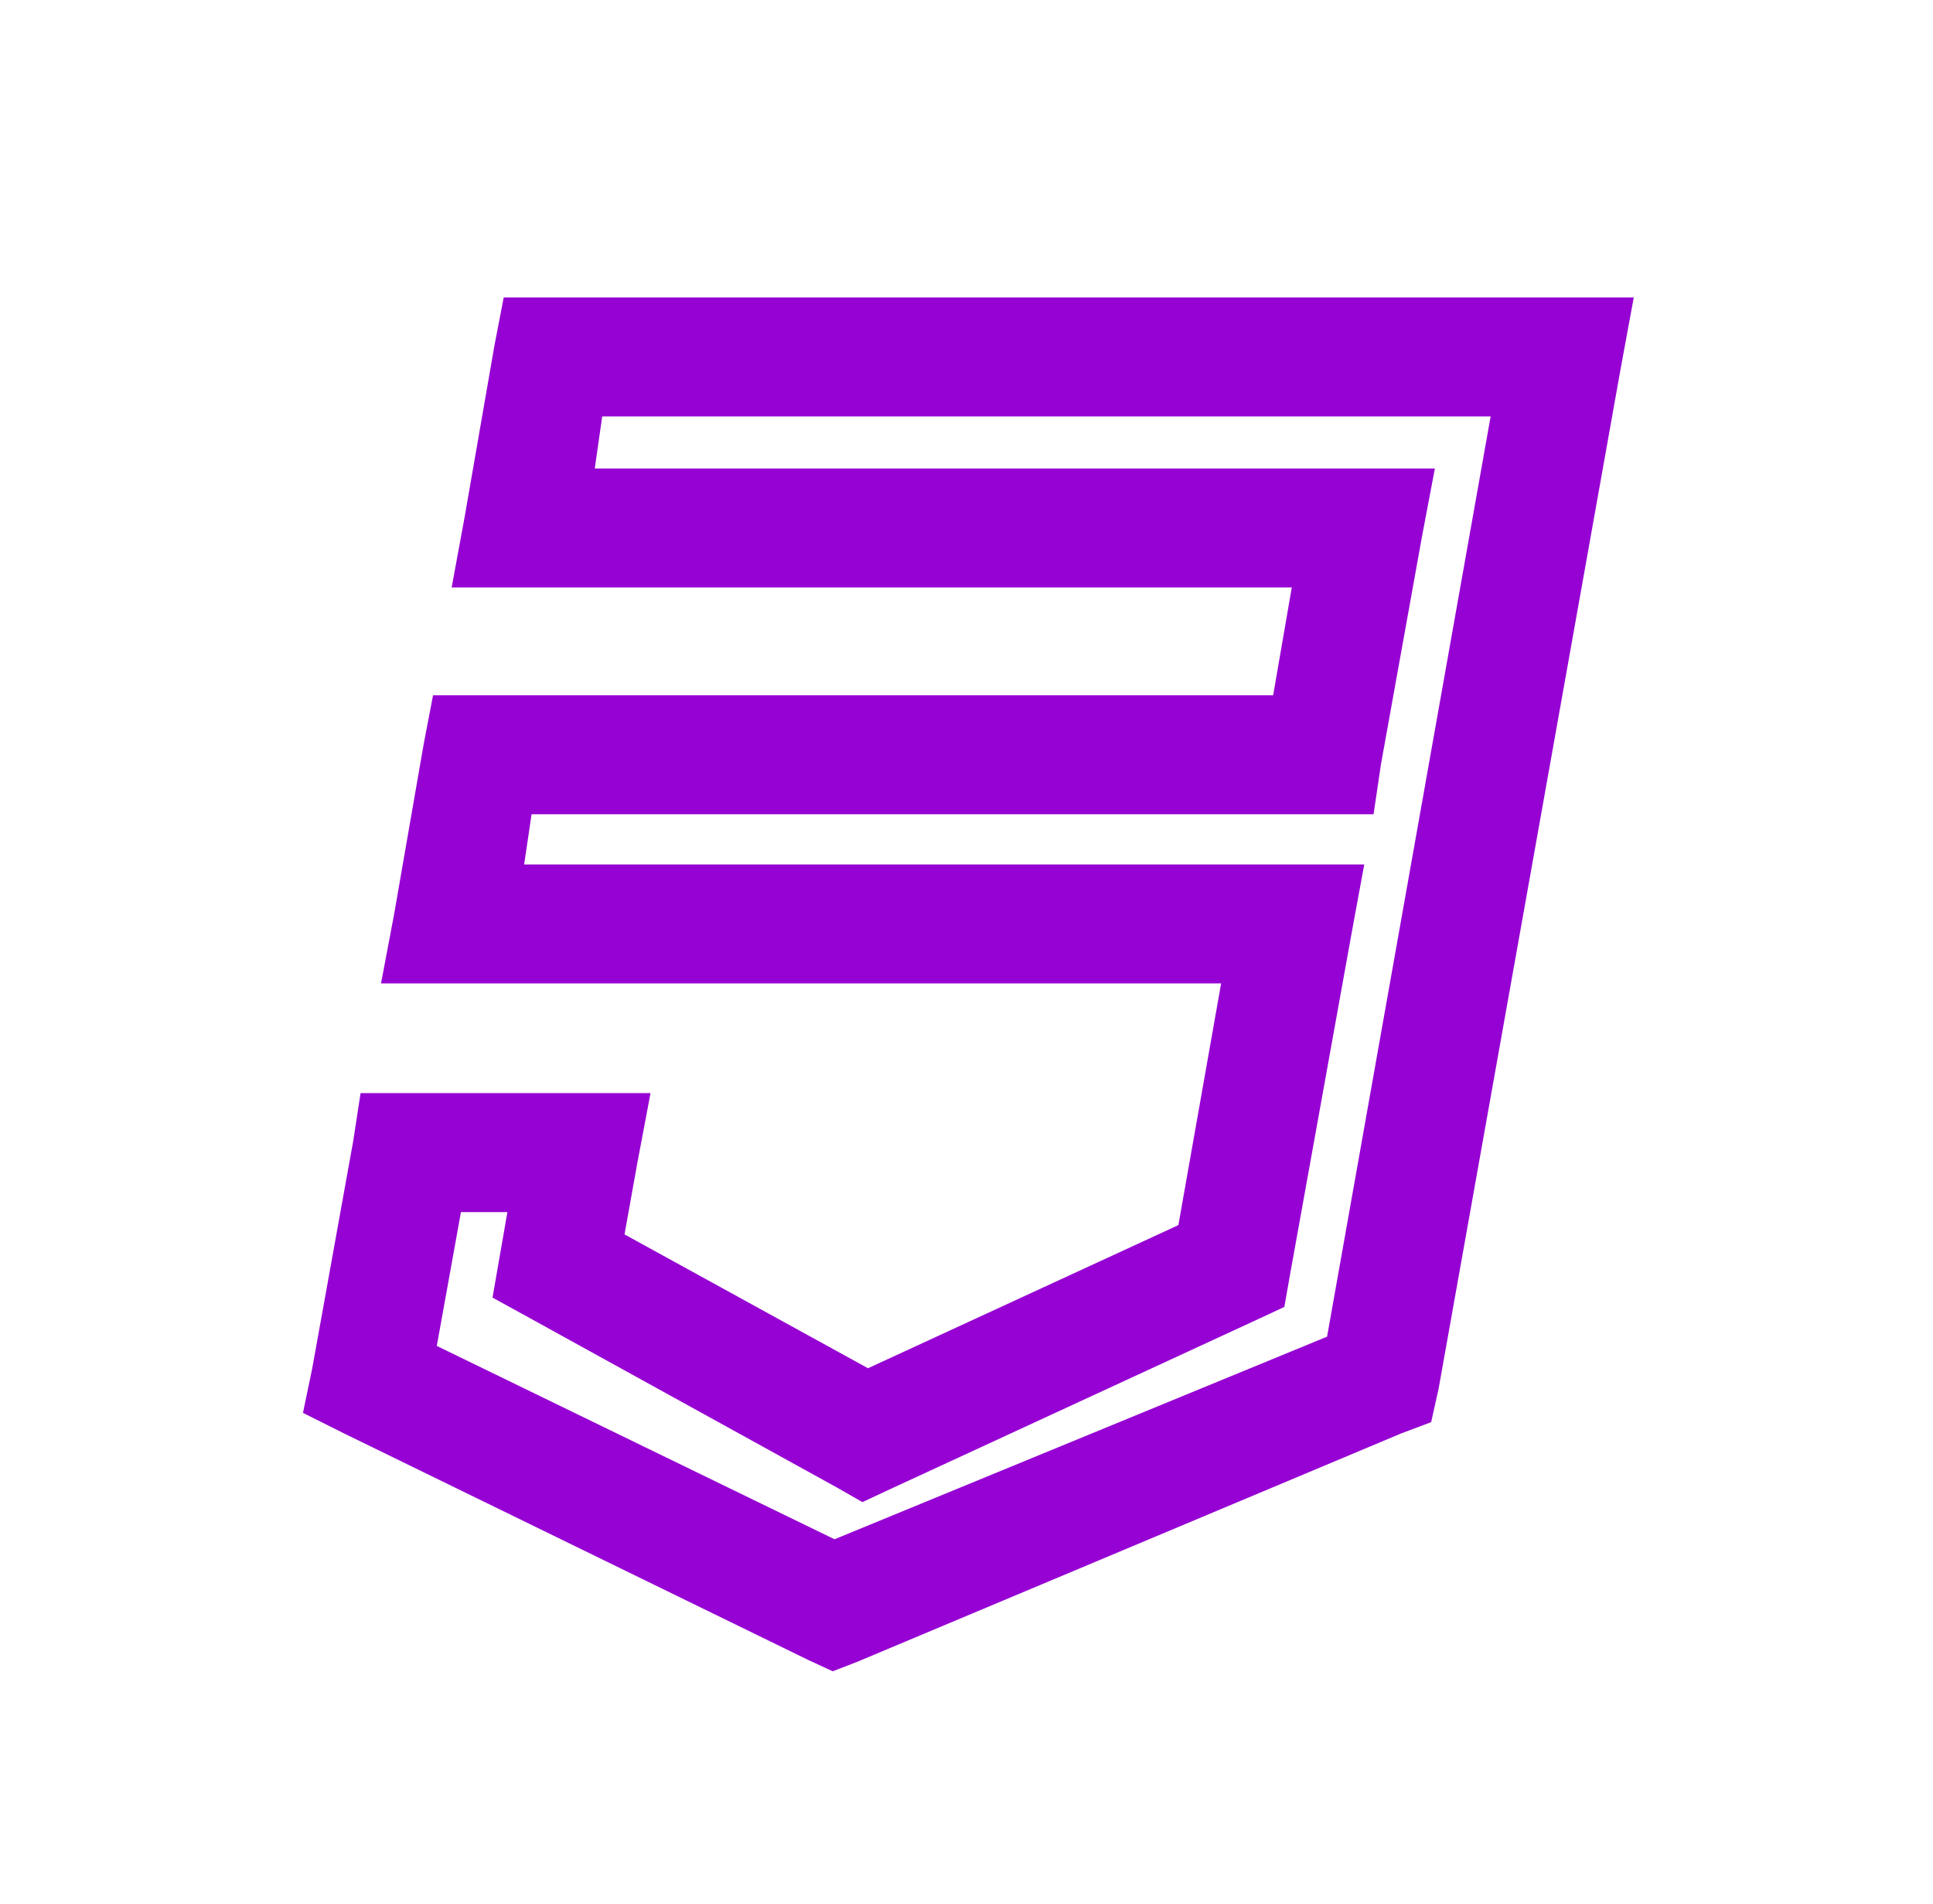 <svg width="65" height="64" viewBox="0 0 65 64" fill="none" xmlns="http://www.w3.org/2000/svg">
<path d="M16.938 10L16.625 11.625L15.625 17.375L15.188 19.75H43.438L42.812 23.375H14.562L14.25 25L13.25 30.75L12.812 33.062H41.062L39.625 41.188L29.188 46L21 41.5L21.438 39.062L21.875 36.75H12.125L11.875 38.375L10.5 46L10.188 47.5L11.562 48.188L27.188 55.812L28 56.188L28.812 55.875L47.125 48.188L48.125 47.812L48.375 46.688L54.5 12.375L54.938 10H16.938ZM20.25 14H50.125L44.625 44.938L28.062 51.75L14.688 45.25L15.5 40.75H17.062L16.562 43.625L17.812 44.312L28.125 50L29 50.5L29.938 50.062L42.25 44.375L43.188 43.938L43.375 42.875L45.438 31.438L45.875 29.062H17.625L17.875 27.375H46.188L46.438 25.688L47.812 18.062L48.25 15.75H20L20.25 14Z" fill="#9602D3"/>
</svg>
